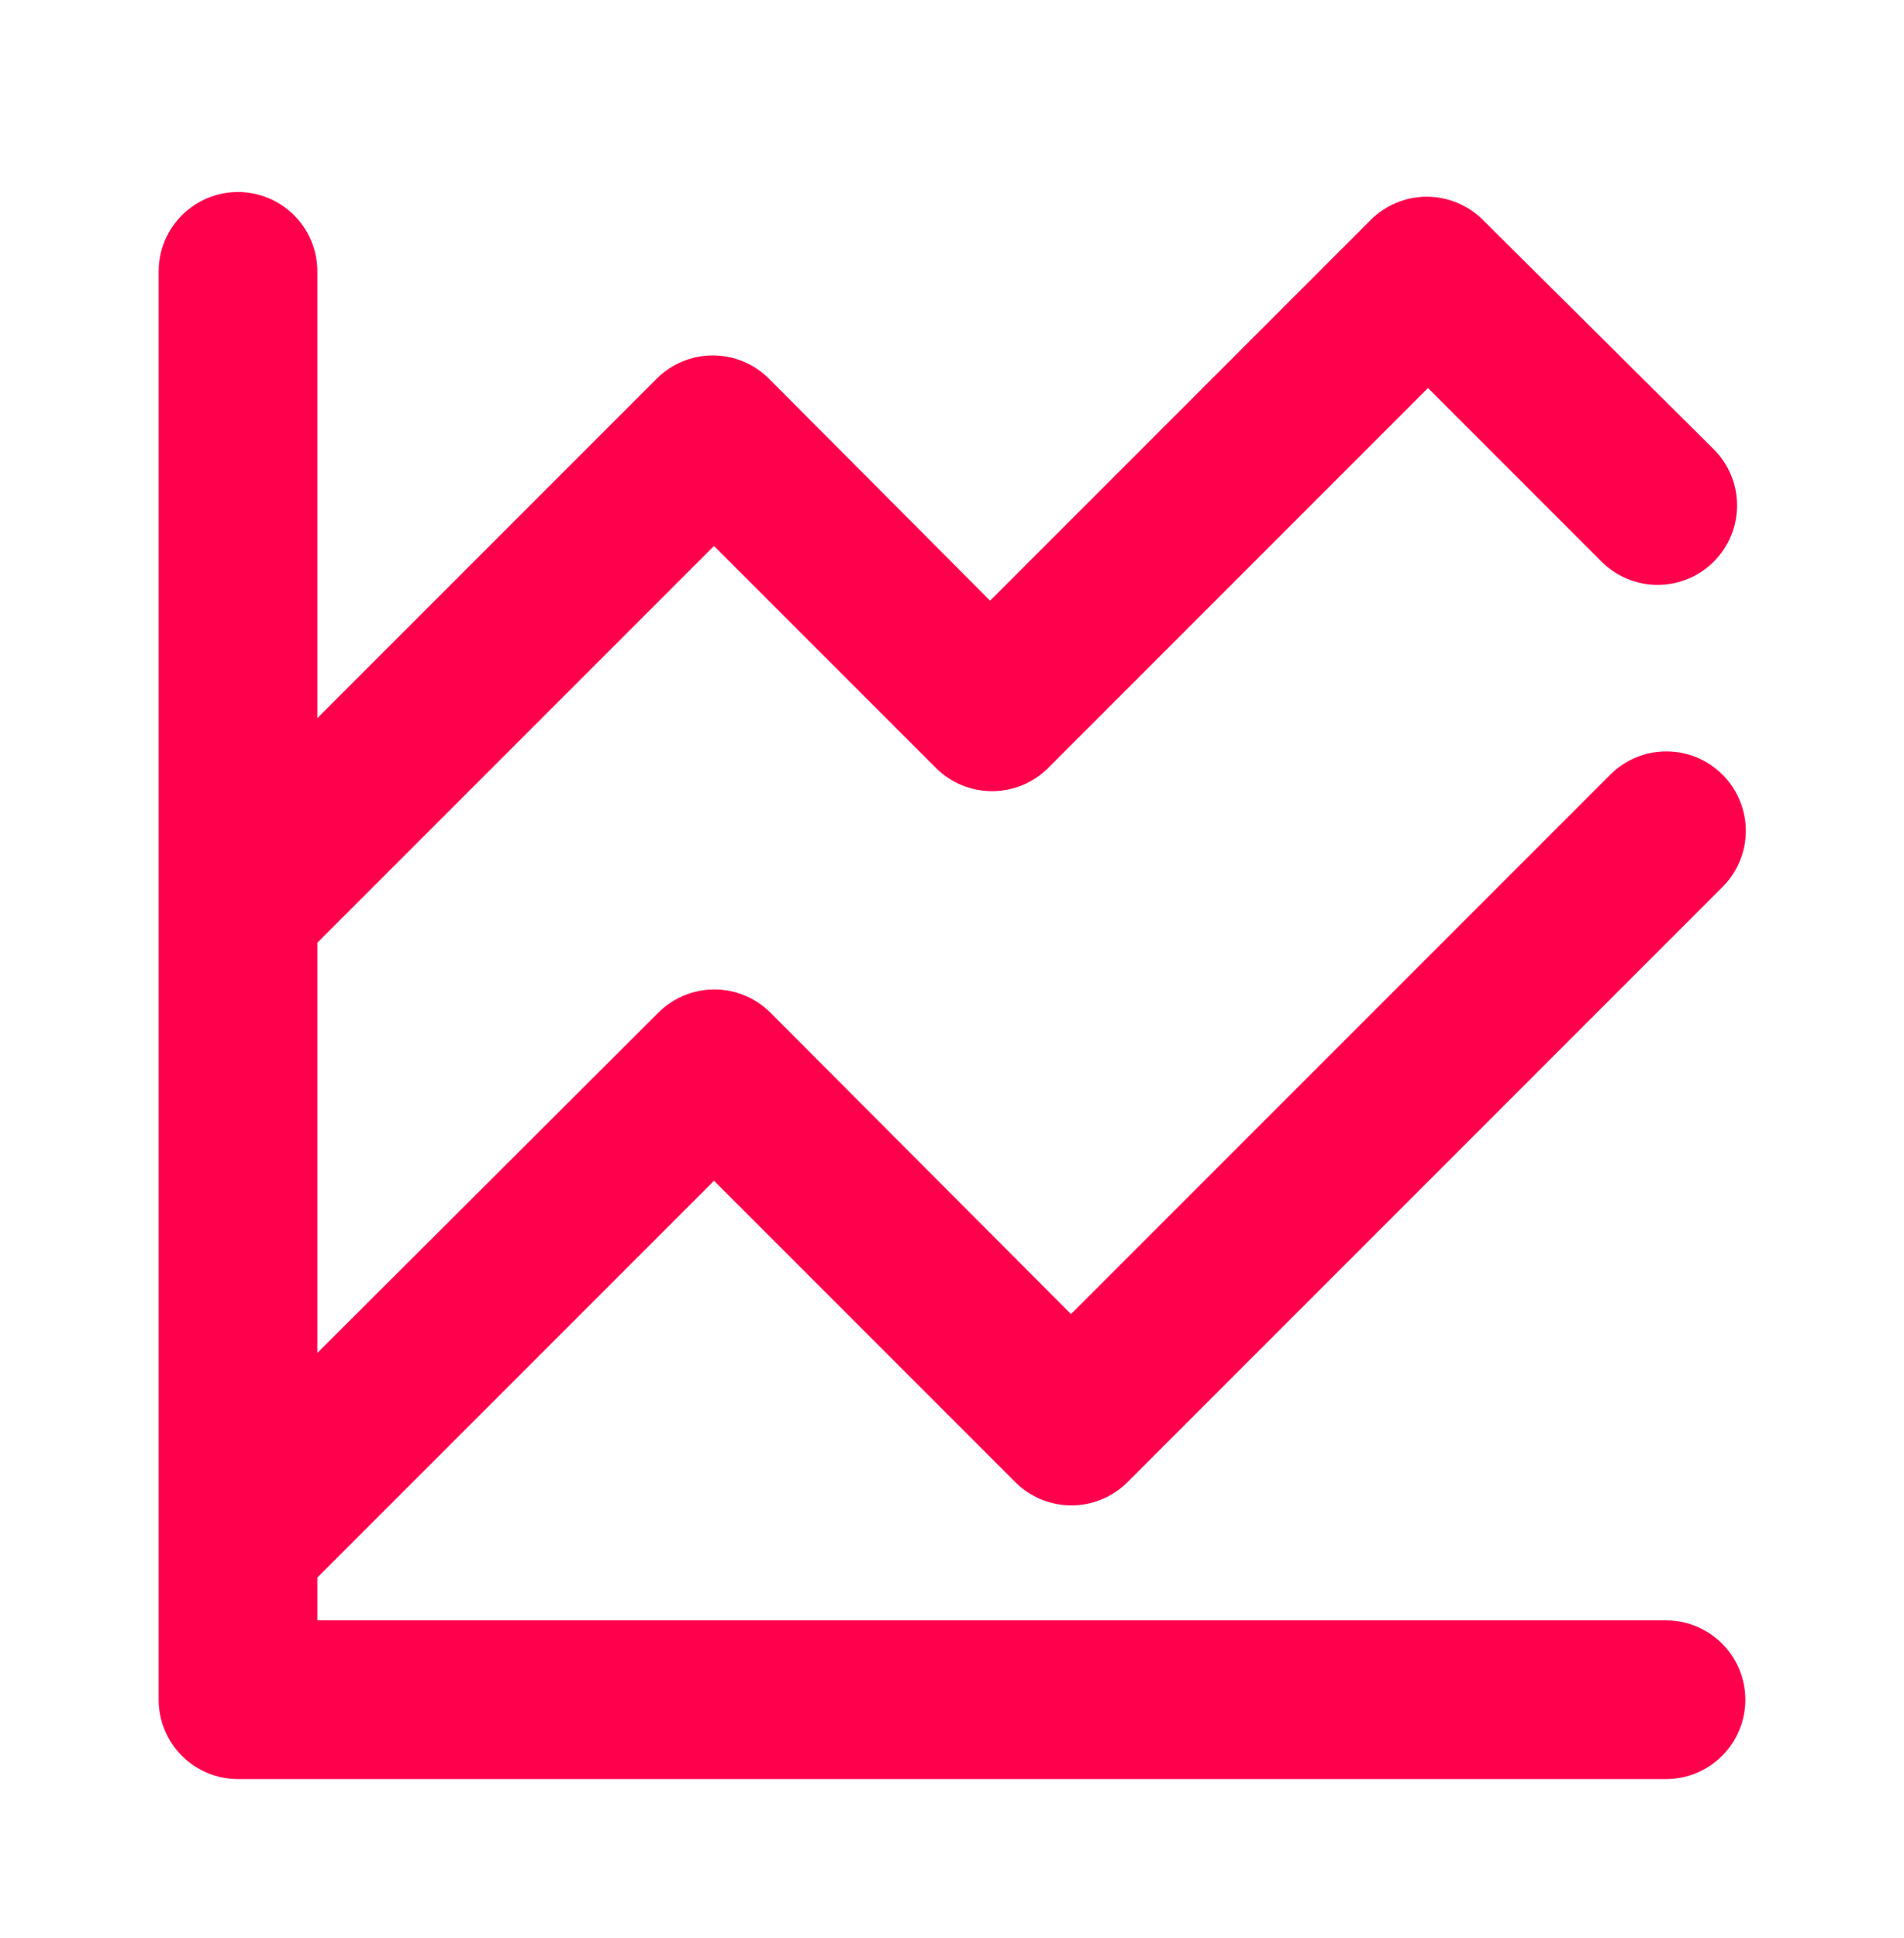<svg width="57" height="58" viewBox="0 0 57 58" fill="none" xmlns="http://www.w3.org/2000/svg">
<path d="M49.875 48.497H9.5V47.215L21.375 35.34L30.4 44.365C30.845 44.807 31.447 45.055 32.074 45.055C32.702 45.055 33.304 44.807 33.749 44.365L51.561 26.552C51.784 26.331 51.961 26.069 52.081 25.779C52.202 25.49 52.264 25.179 52.264 24.866C52.264 24.552 52.202 24.242 52.081 23.953C51.961 23.663 51.784 23.4 51.561 23.18C51.116 22.737 50.514 22.489 49.887 22.489C49.259 22.489 48.657 22.737 48.212 23.18L32.062 39.33L23.061 30.305C22.616 29.862 22.014 29.614 21.387 29.614C20.759 29.614 20.157 29.862 19.712 30.305L9.5 40.493V28.215L21.375 16.34L28.025 22.99C28.47 23.432 29.072 23.68 29.699 23.68C30.327 23.68 30.929 23.432 31.374 22.99L42.75 11.613L47.951 16.815C48.398 17.259 49.004 17.507 49.634 17.505C50.264 17.502 50.868 17.25 51.312 16.803C51.756 16.355 52.004 15.75 52.002 15.12C52 14.49 51.747 13.886 51.3 13.442L44.389 6.578C43.944 6.136 43.342 5.888 42.714 5.888C42.087 5.888 41.485 6.136 41.04 6.578L29.64 17.978L23.014 11.328C22.569 10.886 21.967 10.638 21.339 10.638C20.712 10.638 20.11 10.886 19.665 11.328L9.5 21.493V8.122C9.5 7.492 9.25 6.888 8.804 6.443C8.359 5.997 7.755 5.747 7.125 5.747C6.495 5.747 5.891 5.997 5.446 6.443C5 6.888 4.75 7.492 4.75 8.122V50.872C4.75 51.502 5 52.106 5.446 52.551C5.891 52.997 6.495 53.247 7.125 53.247H49.875C50.505 53.247 51.109 52.997 51.554 52.551C52 52.106 52.25 51.502 52.25 50.872C52.25 50.242 52 49.638 51.554 49.193C51.109 48.747 50.505 48.497 49.875 48.497Z" fill="#FF004C"/>
</svg>
